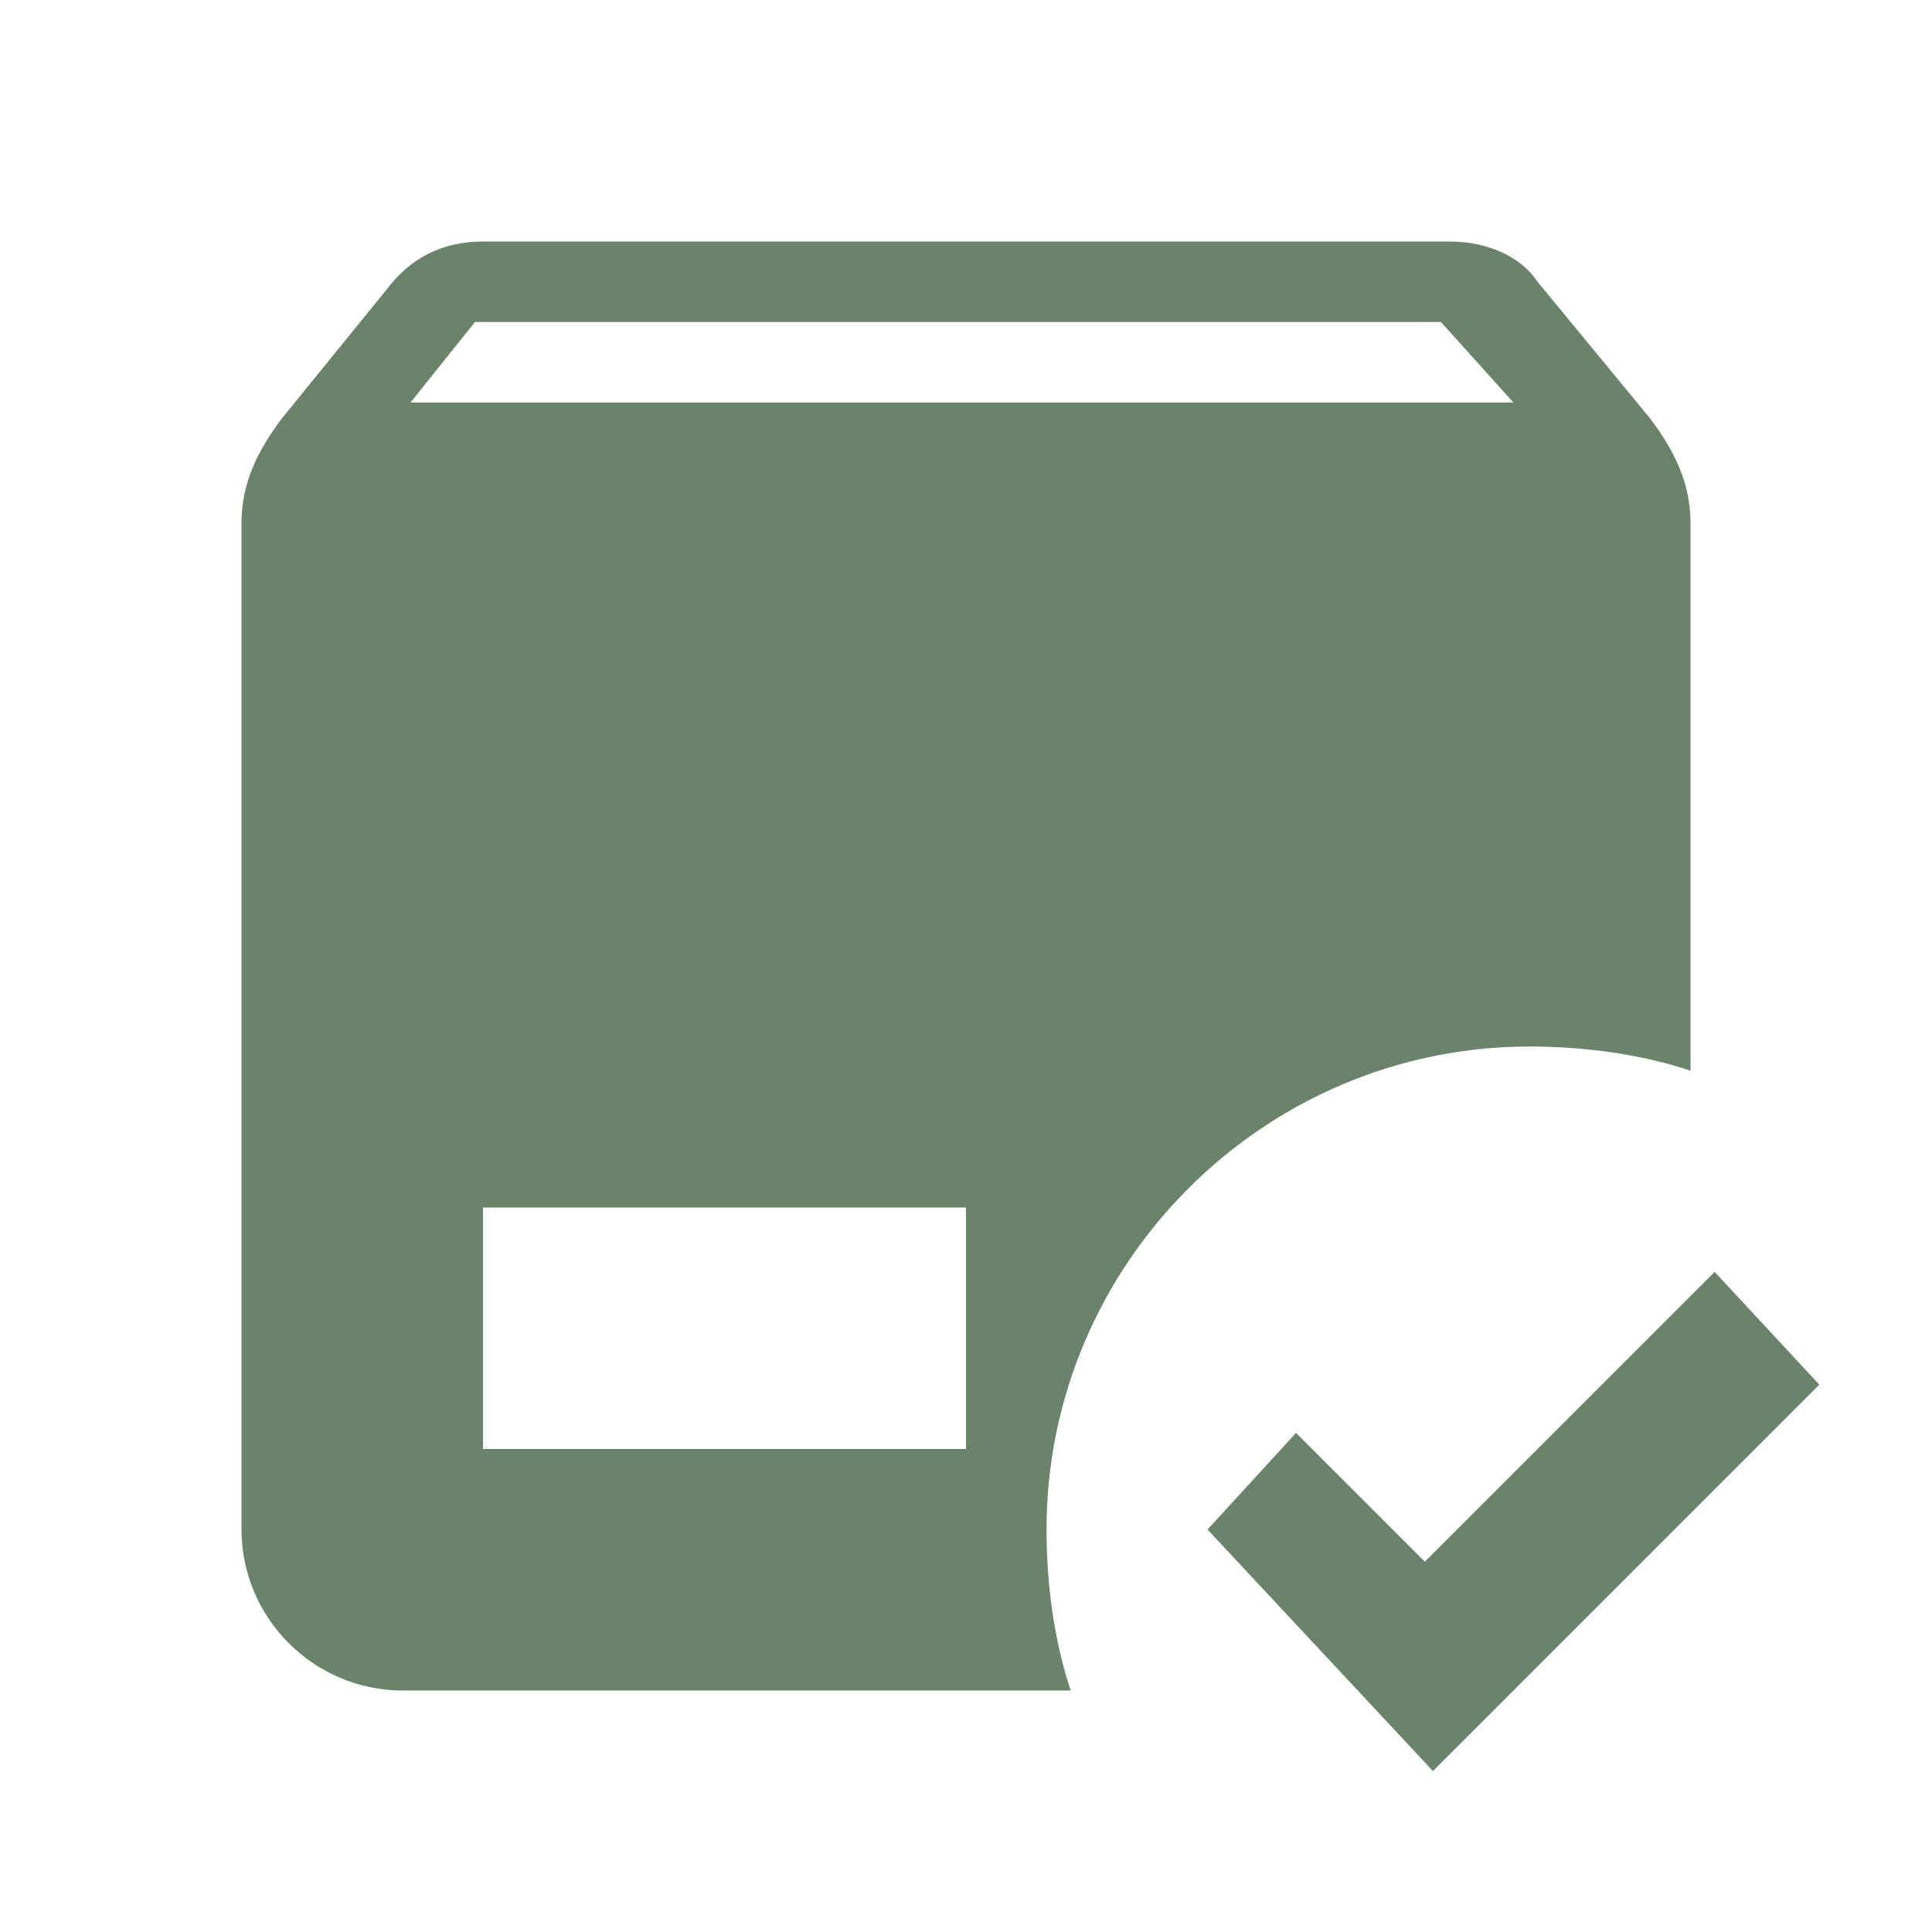 <svg width="40" height="40" viewBox="0 0 40 40" fill="none" xmlns="http://www.w3.org/2000/svg">
<path d="M10 5C9.167 5 8.5 5.333 8 6L5.833 8.667C5.333 9.333 5 10 5 10.833V31.667C5 33.5 6.5 35 8.333 35H22.167C21.833 34 21.667 32.833 21.667 31.667C21.667 26.167 26.167 21.667 31.667 21.667C32.833 21.667 34 21.833 35 22.167V10.833C35 10 34.667 9.333 34.167 8.667L31.833 5.833C31.5 5.333 30.833 5 30 5H10ZM9.833 6.667H29.833L31.333 8.333H8.5L9.833 6.667ZM10 25H20V30H10V25ZM35.5 26.333L29.5 32.333L26.833 29.667L25 31.667L29.667 36.667L37.667 28.667L35.5 26.333Z" fill="#698468"/>
</svg>
